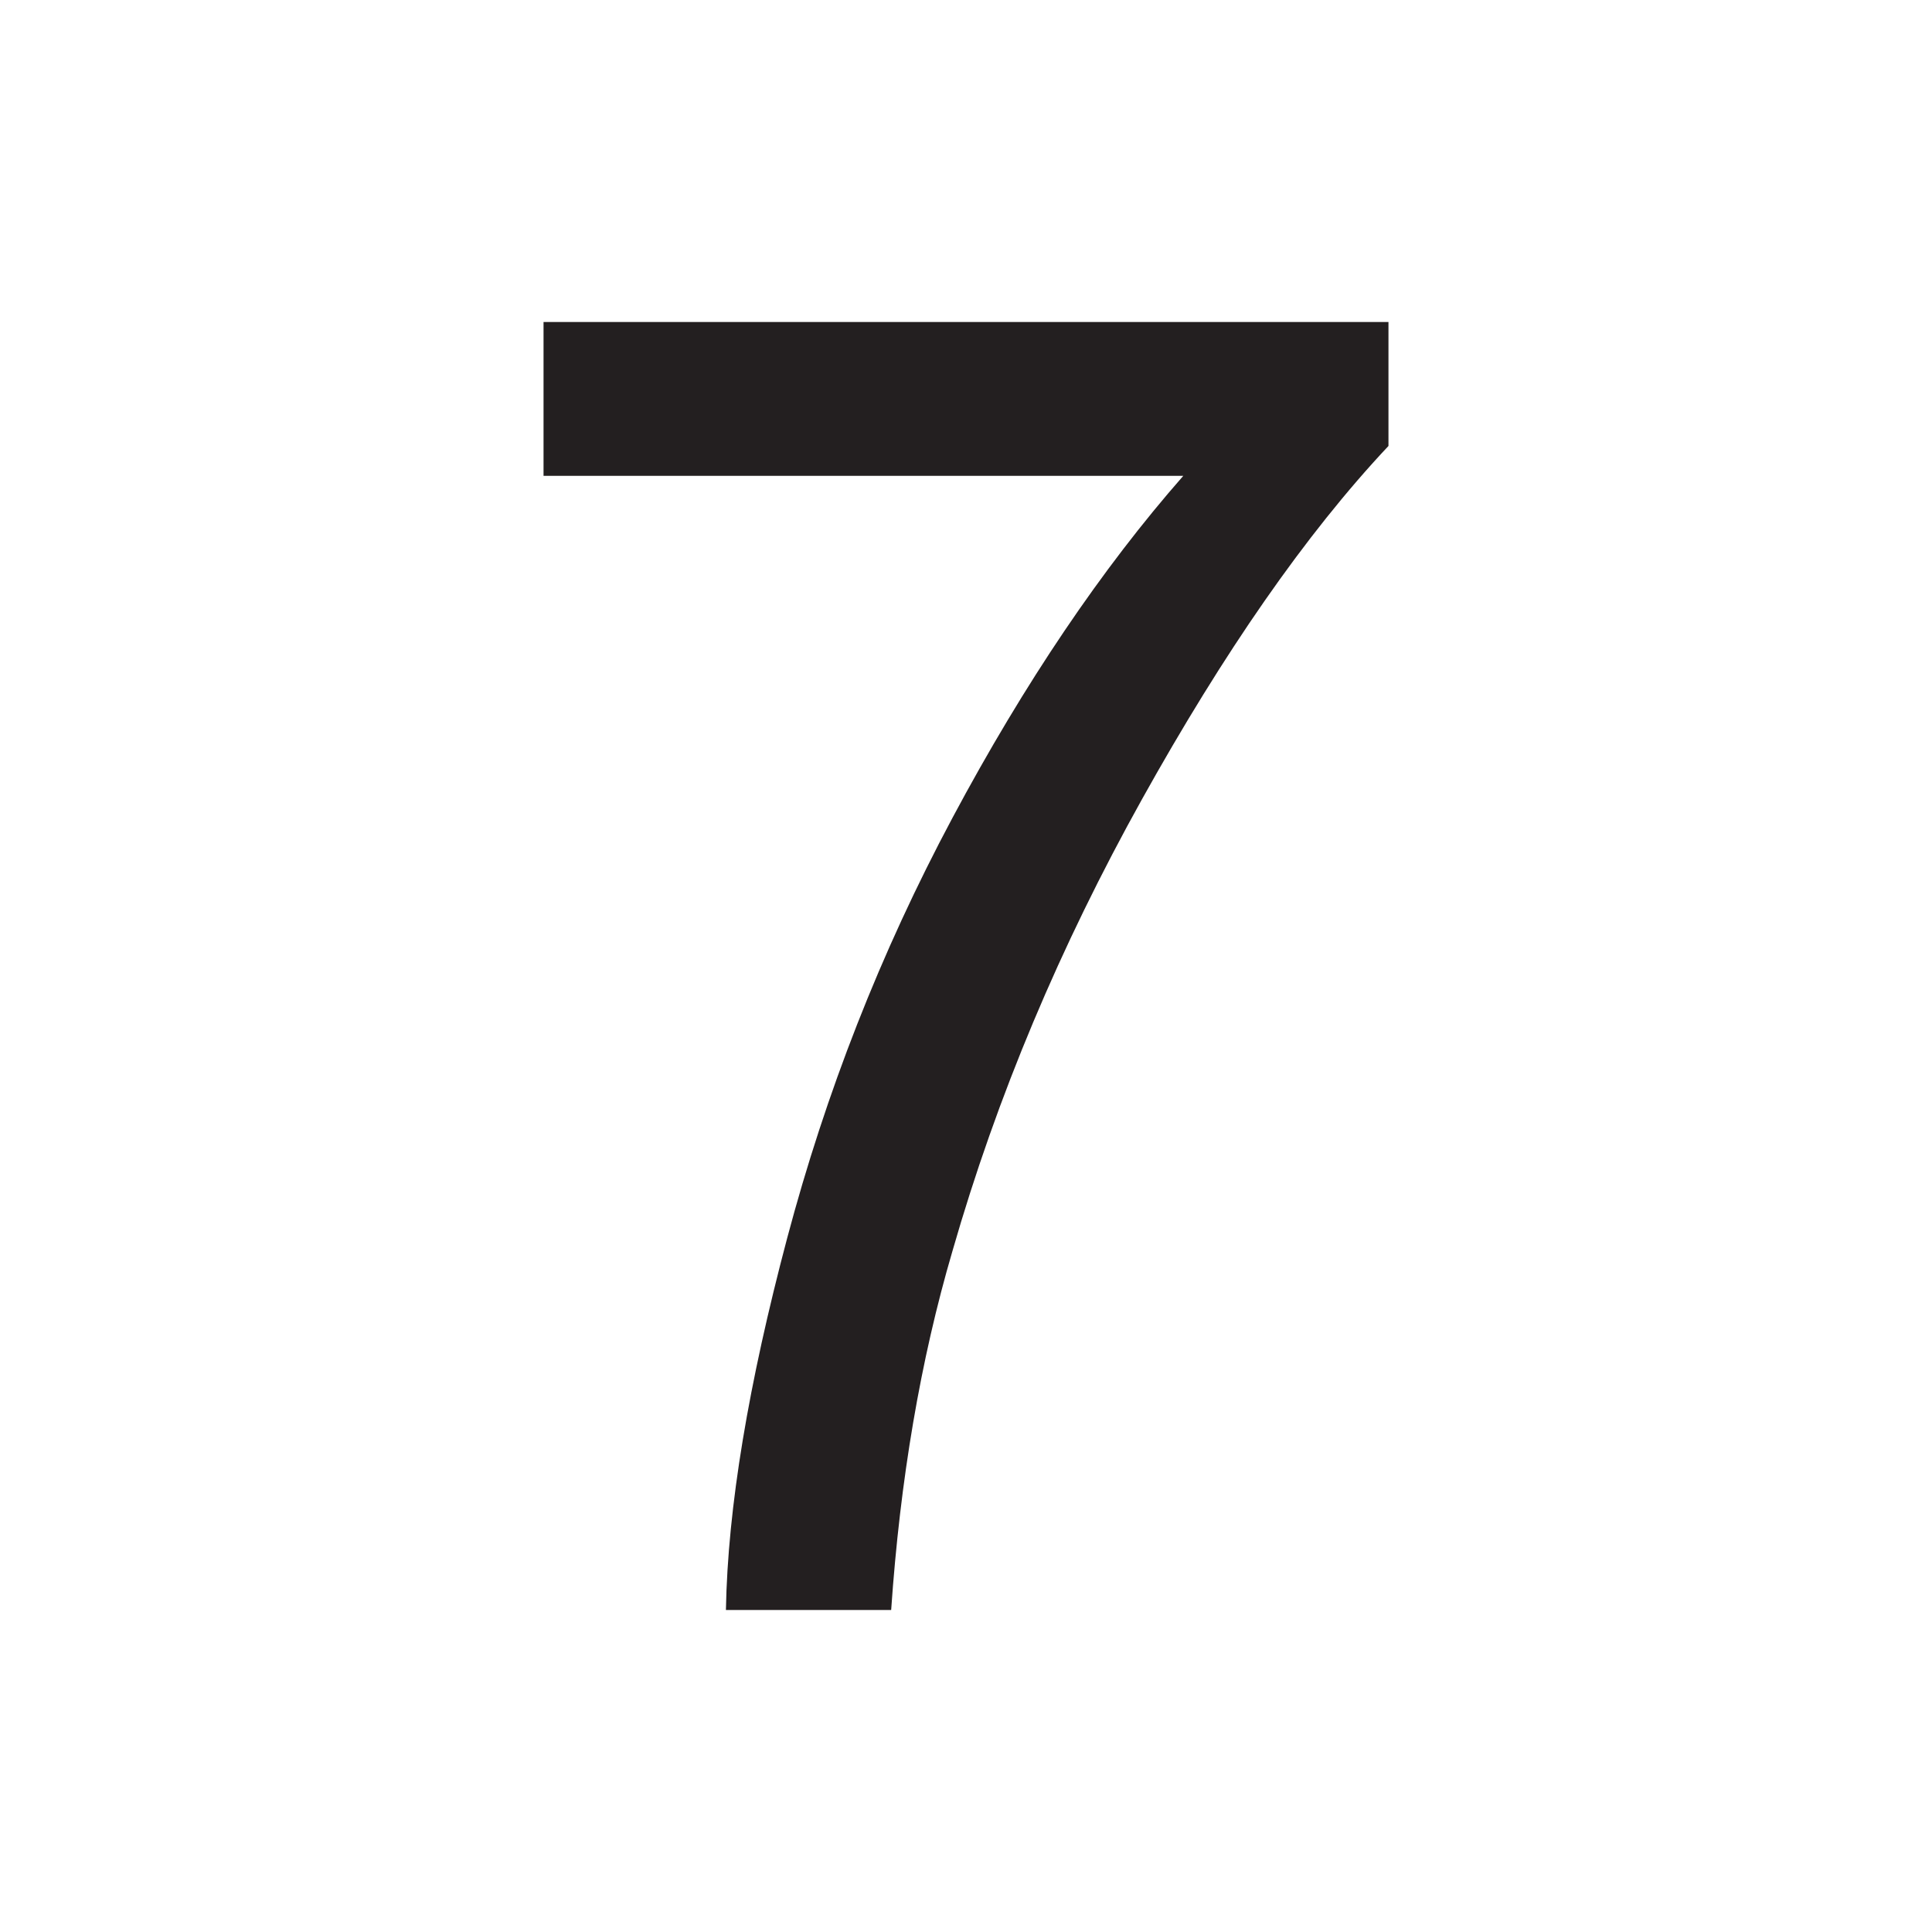 <?xml version="1.0" encoding="UTF-8"?>
<svg xmlns="http://www.w3.org/2000/svg" xmlns:xlink="http://www.w3.org/1999/xlink" baseProfile="tiny" contentScriptType="text/ecmascript" contentStyleType="text/css" height="30px" preserveAspectRatio="xMidYMid meet" version="1.1" viewBox="0 0 30 30" width="30px" x="0px" y="0px" zoomAndPan="magnify">
<defs/>
<rect fill="none" height="30" width="30"/>
<path color="#000000" d="M 8.44 5 L 8.44 7.389 L 18.374 7.389 C 17.111 8.827 15.91 10.602 14.79 12.699 C 13.67 14.796 12.823 16.967 12.223 19.226 C 11.624 21.484 11.3 23.405 11.272 25.0 L 13.838 25.0 C 13.977 22.981 14.292 21.121 14.79 19.425 C 15.481 17.019 16.465 14.688 17.732 12.412 C 19 10.135 20.269 8.298 21.56 6.925 L 21.56 5.0 L 8.44 5.0 z " display="inline" fill="#231f20" fill-opacity="1" fill-rule="nonzero" stroke="none" visibility="visible"/>
</svg>
